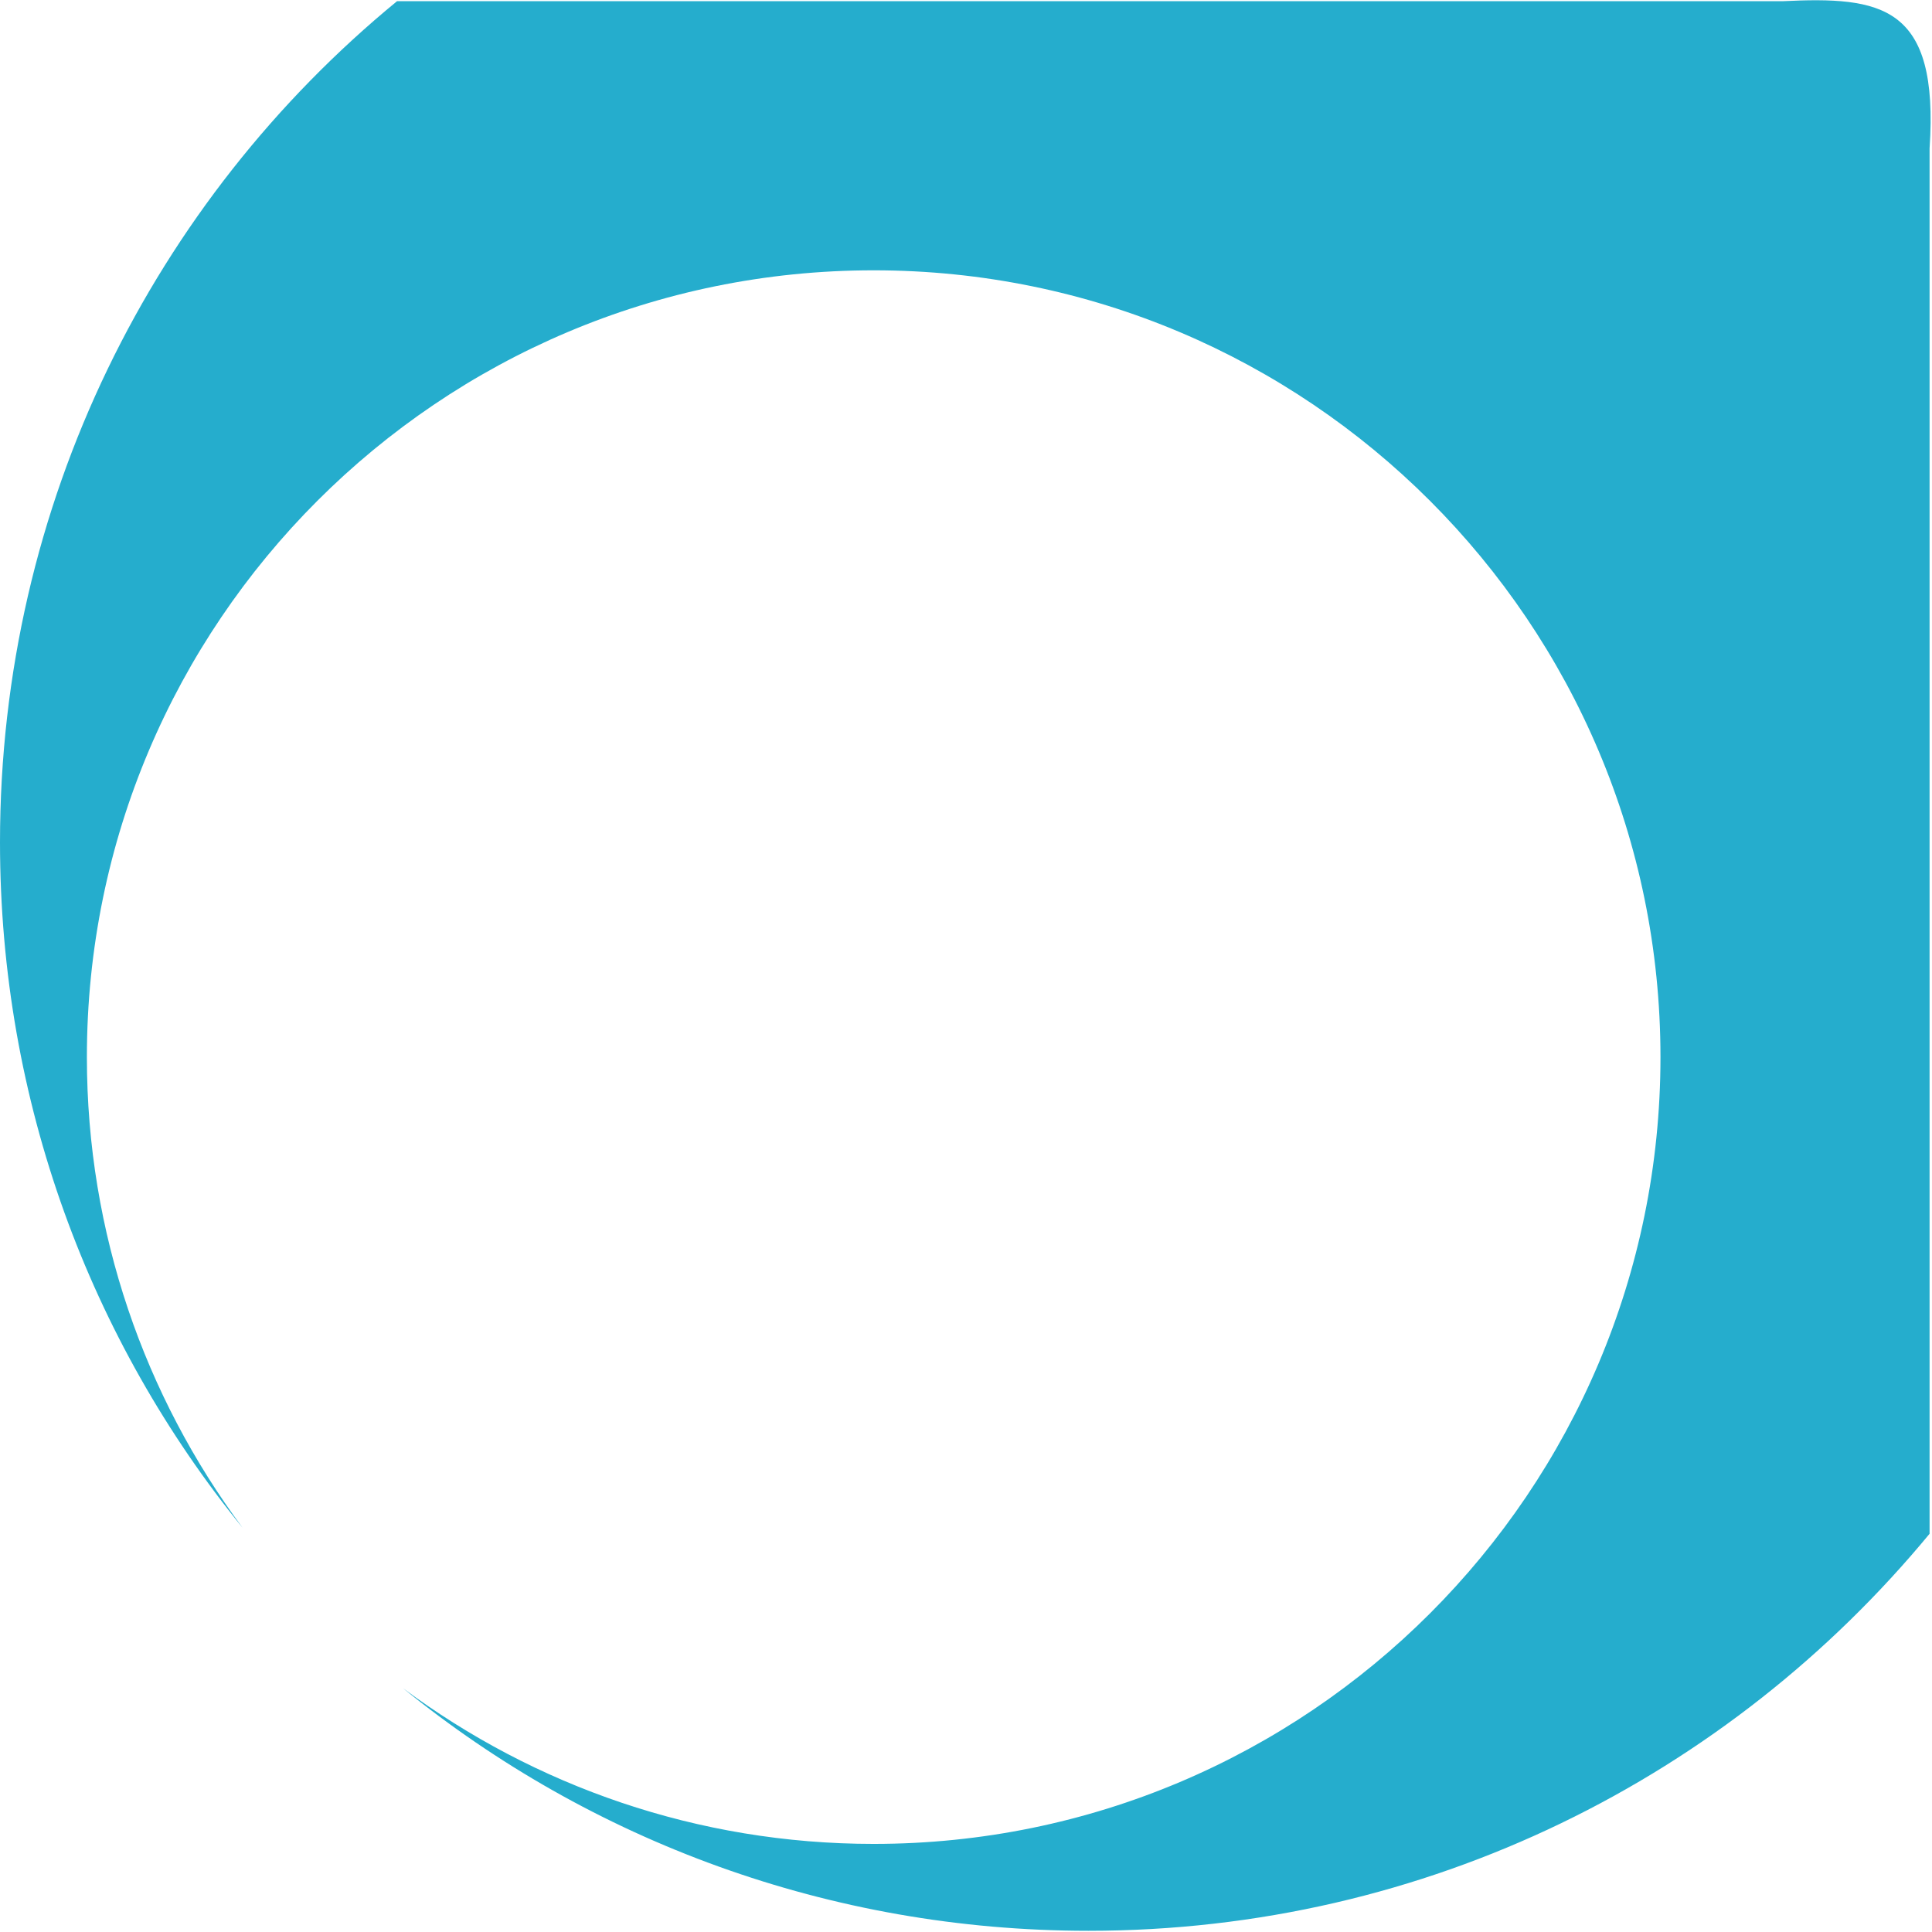 <svg version="1.1" id="图层_1" x="0px" y="0px" width="160.1px" height="160.1px" viewBox="0 0 160.1 160.1" enable-background="new 0 0 160.1 160.1" xml:space="preserve" xmlns:xml="http://www.w3.org/XML/1998/namespace" xmlns="http://www.w3.org/2000/svg" xmlns:xlink="http://www.w3.org/1999/xlink">
  <path fill="#25ADCD" d="M147.7,0.1H32.9C12.8,16.6,0,41.7,0,69.8c0,21.5,7.5,41.3,20.1,56.8C12,115.7,7.2,102.2,7.2,87.6
	c0-36,29.199-65.2,65.199-65.2s65.2,29.2,65.2,65.2s-29.2,65.2-65.2,65.2c-14.6,0-28.1-4.8-39-12.9C48.9,152.5,68.7,160,90.2,160
	c28.1,0,53.1-12.8,69.699-32.9V12.3C160.7,0.4,155.9-0.3,147.7,0.1z" class="color c1"/>
</svg>